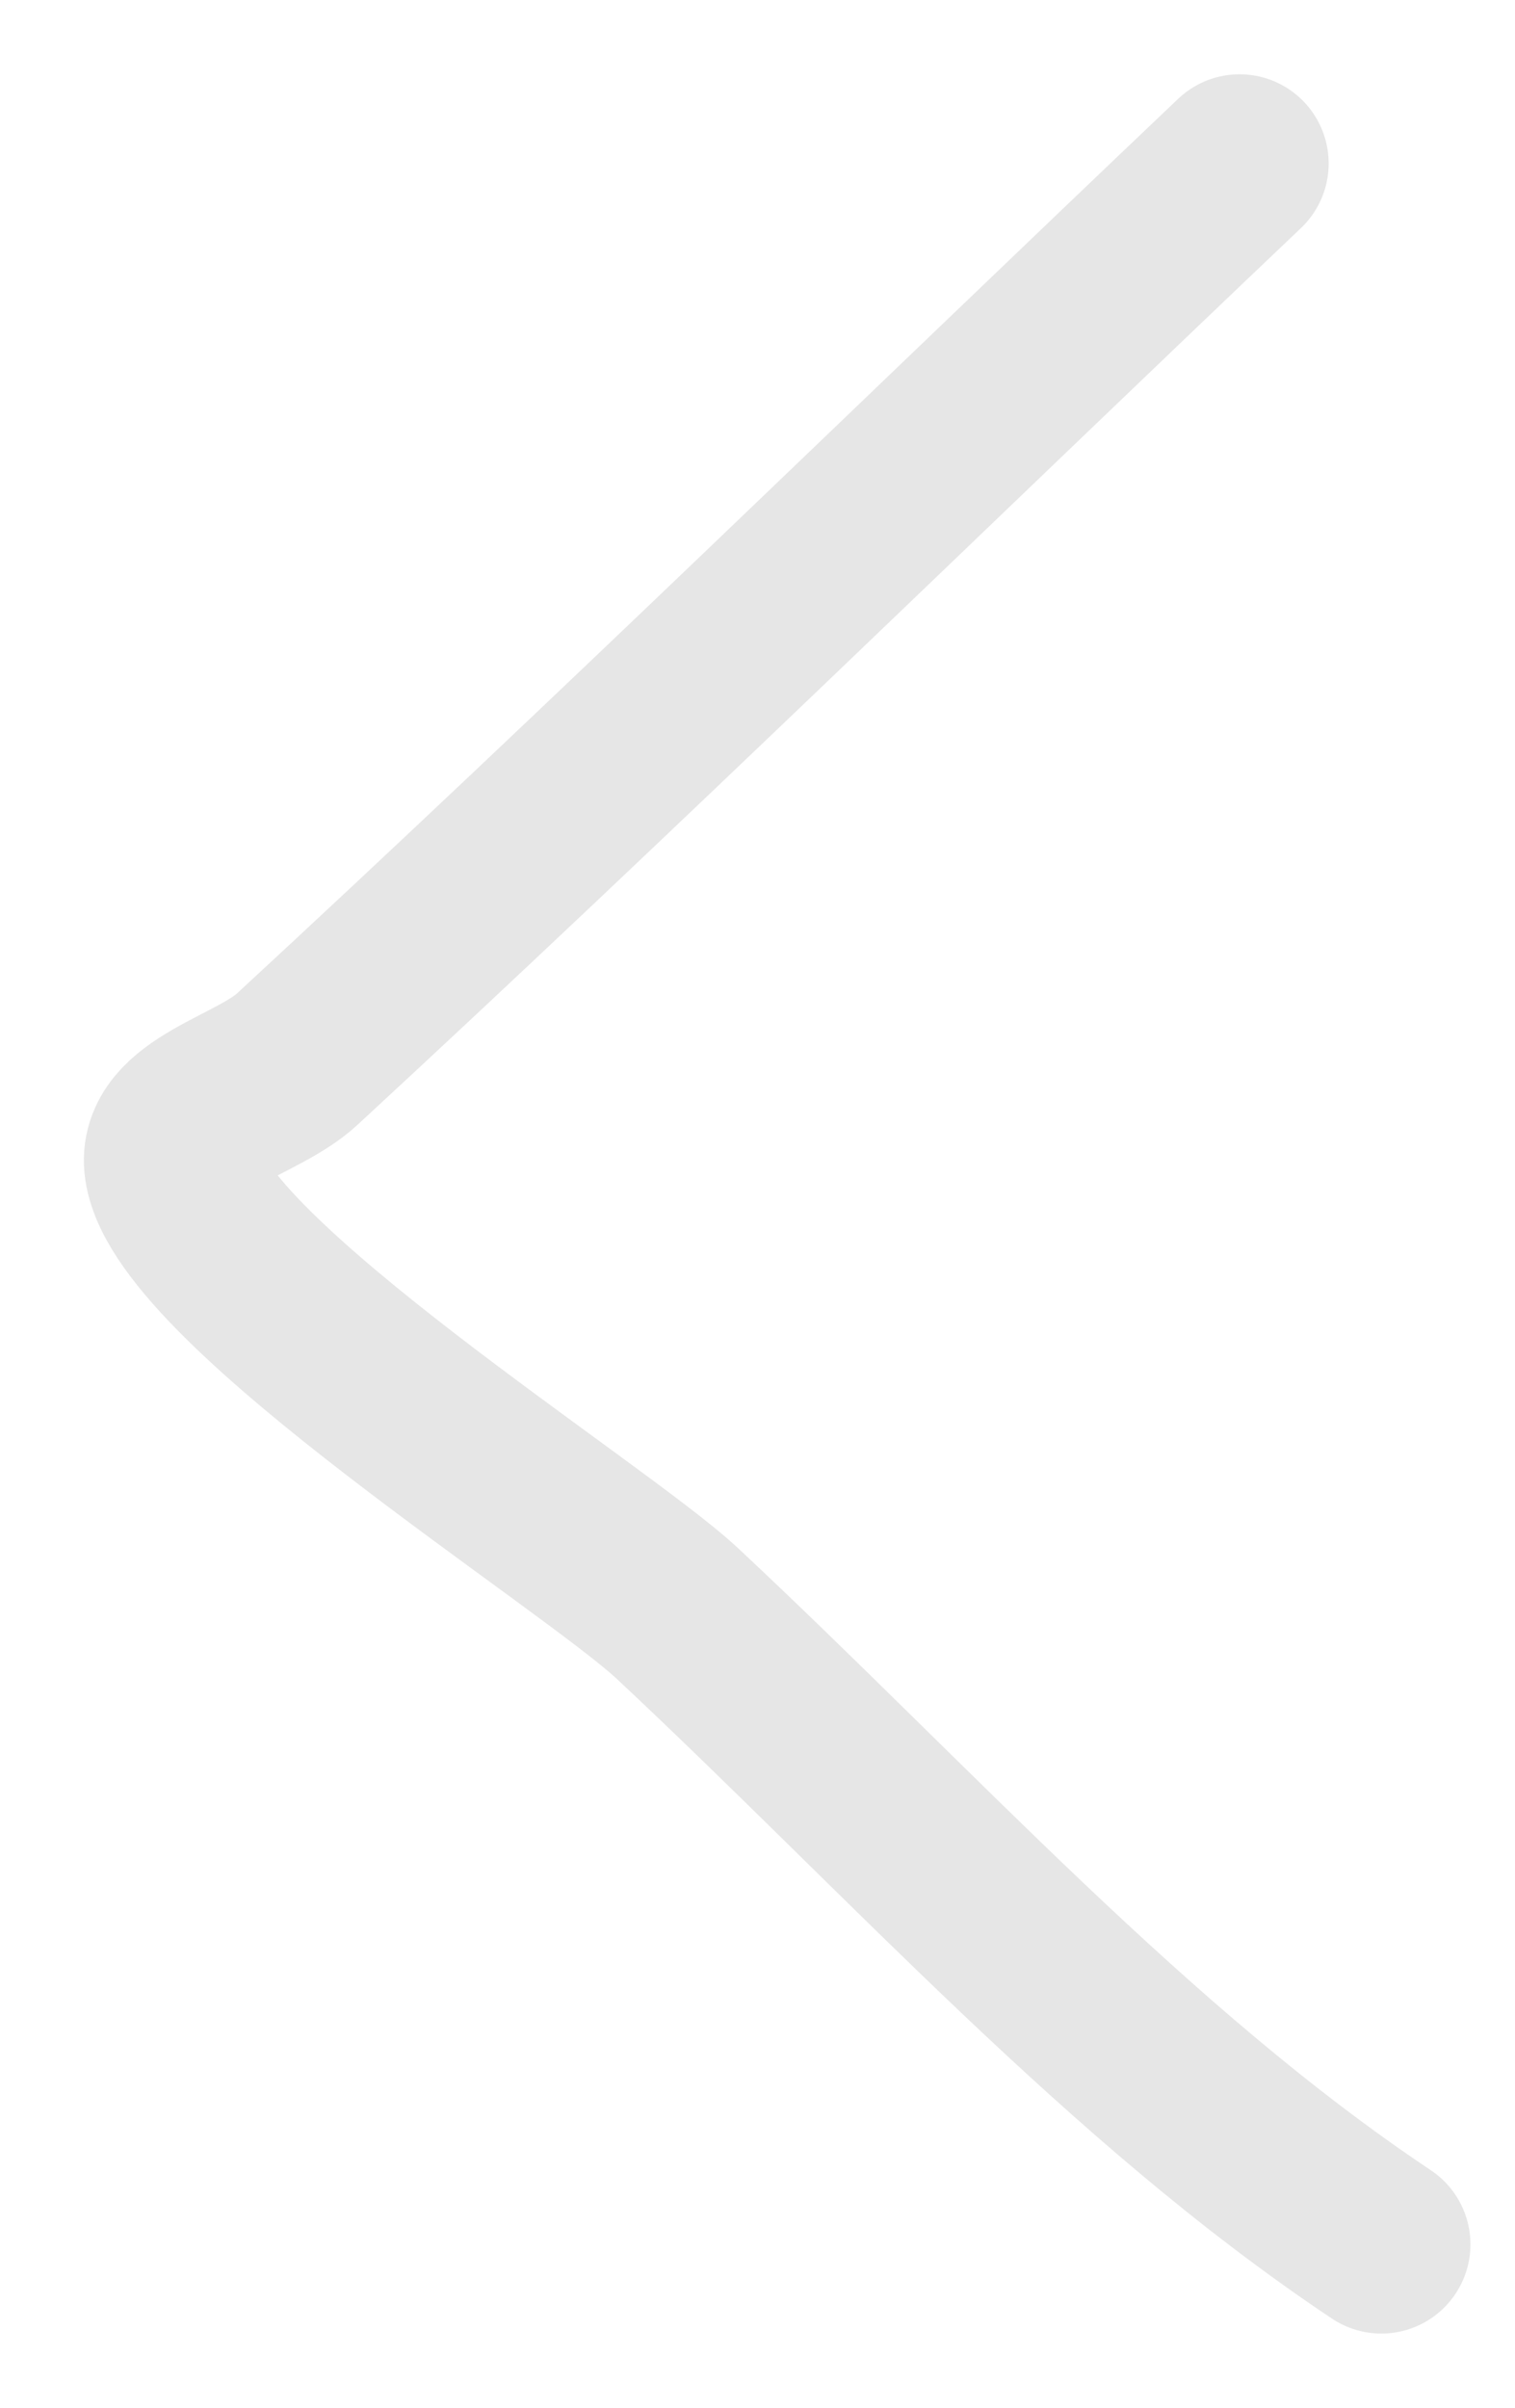 <svg width="17" height="27" viewBox="0 0 17 27" fill="none" xmlns="http://www.w3.org/2000/svg">
<path d="M13.909 1.833C10.386 5.181 6.904 8.582 3.332 11.88C2.882 12.295 1.854 12.482 1.947 13.088C2.146 14.385 6.666 17.219 7.604 18.096C10.223 20.545 12.656 23.271 15.5 25.168" stroke="#E6E6E6" stroke-width="2" stroke-linecap="round"/>
</svg>
